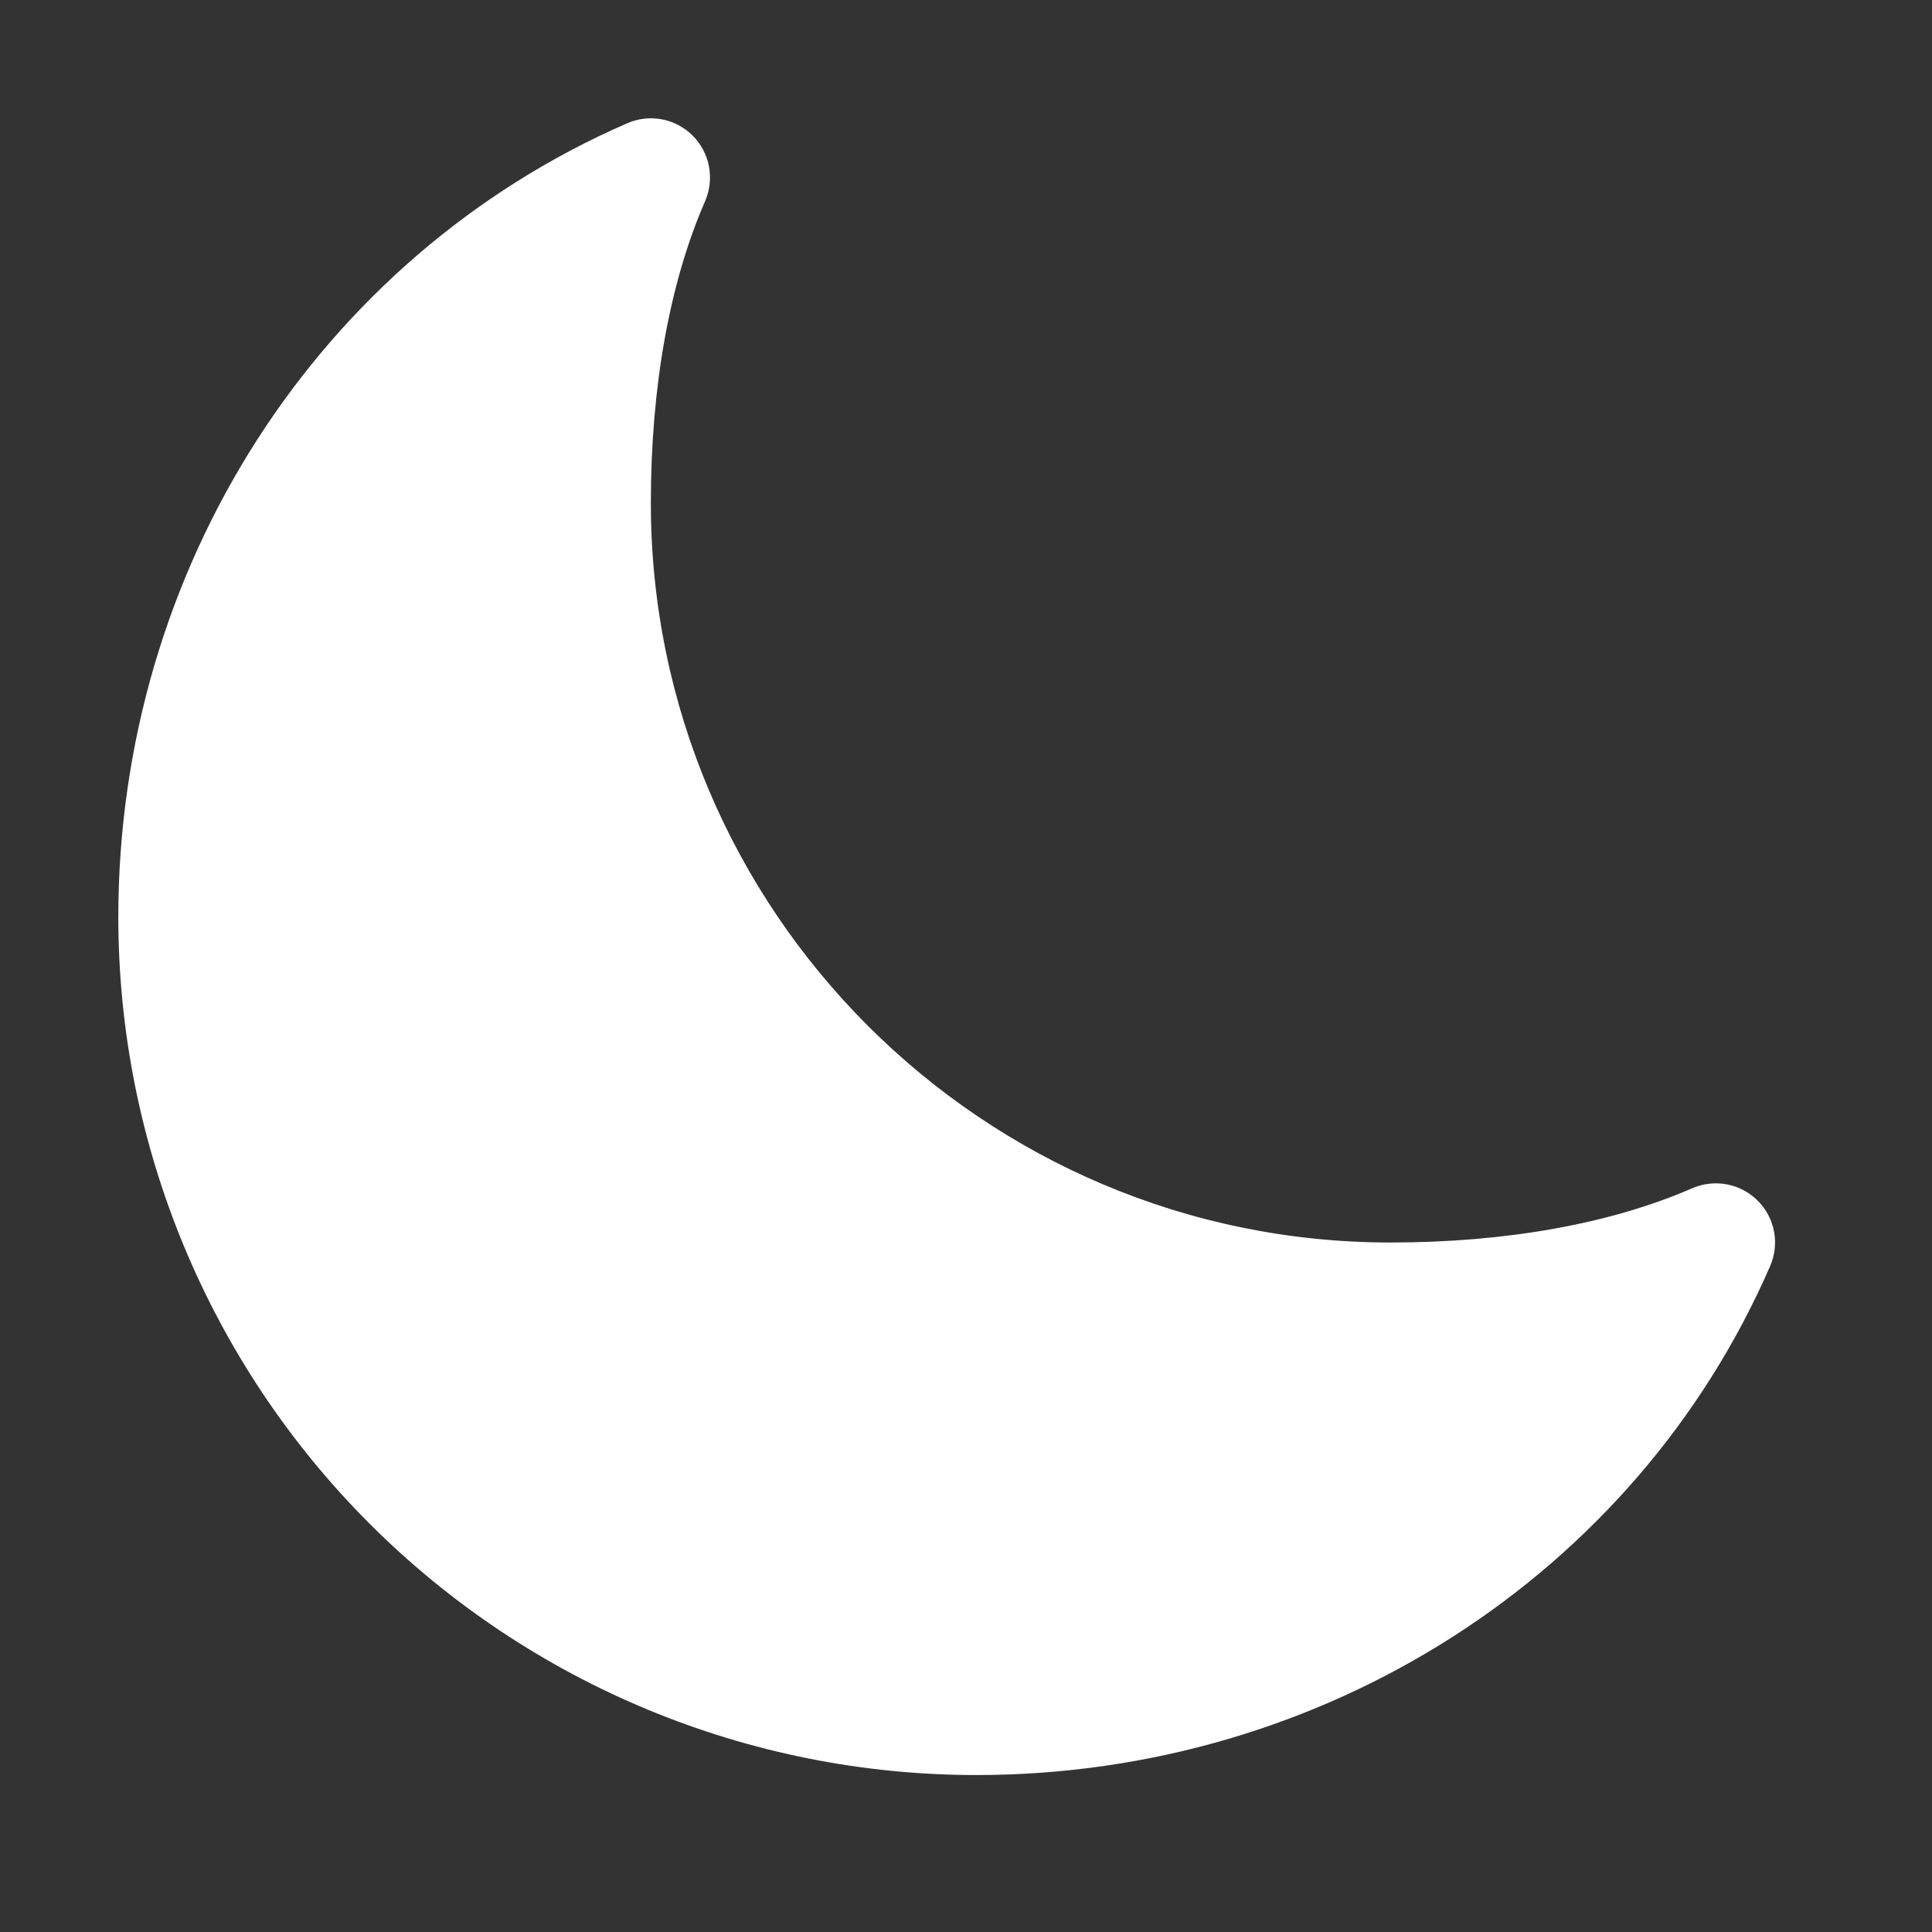 <svg width="25" height="25" viewBox="0 0 25 25" fill="none" xmlns="http://www.w3.org/2000/svg">
<rect x="0" y="0" width="25" height="25" fill="#333333" stroke="none"/>
<path d="M12.633 22.969C9.688 22.969 6.865 21.799 4.783 19.717C2.701 17.635 1.531 14.812 1.531 11.867C1.531 7.369 4.115 3.336 8.116 1.595C8.257 1.533 8.413 1.516 8.564 1.544C8.716 1.573 8.855 1.647 8.963 1.755C9.072 1.864 9.146 2.003 9.174 2.154C9.203 2.305 9.185 2.462 9.124 2.603C8.664 3.657 8.422 5.008 8.422 6.508C8.422 11.785 12.715 16.078 17.992 16.078C19.492 16.078 20.843 15.835 21.897 15.376C22.038 15.315 22.195 15.297 22.346 15.326C22.497 15.354 22.636 15.428 22.745 15.537C22.853 15.645 22.927 15.784 22.956 15.935C22.984 16.087 22.967 16.243 22.905 16.384C21.164 20.385 17.131 22.969 12.633 22.969Z" fill="white"/>
</svg>
